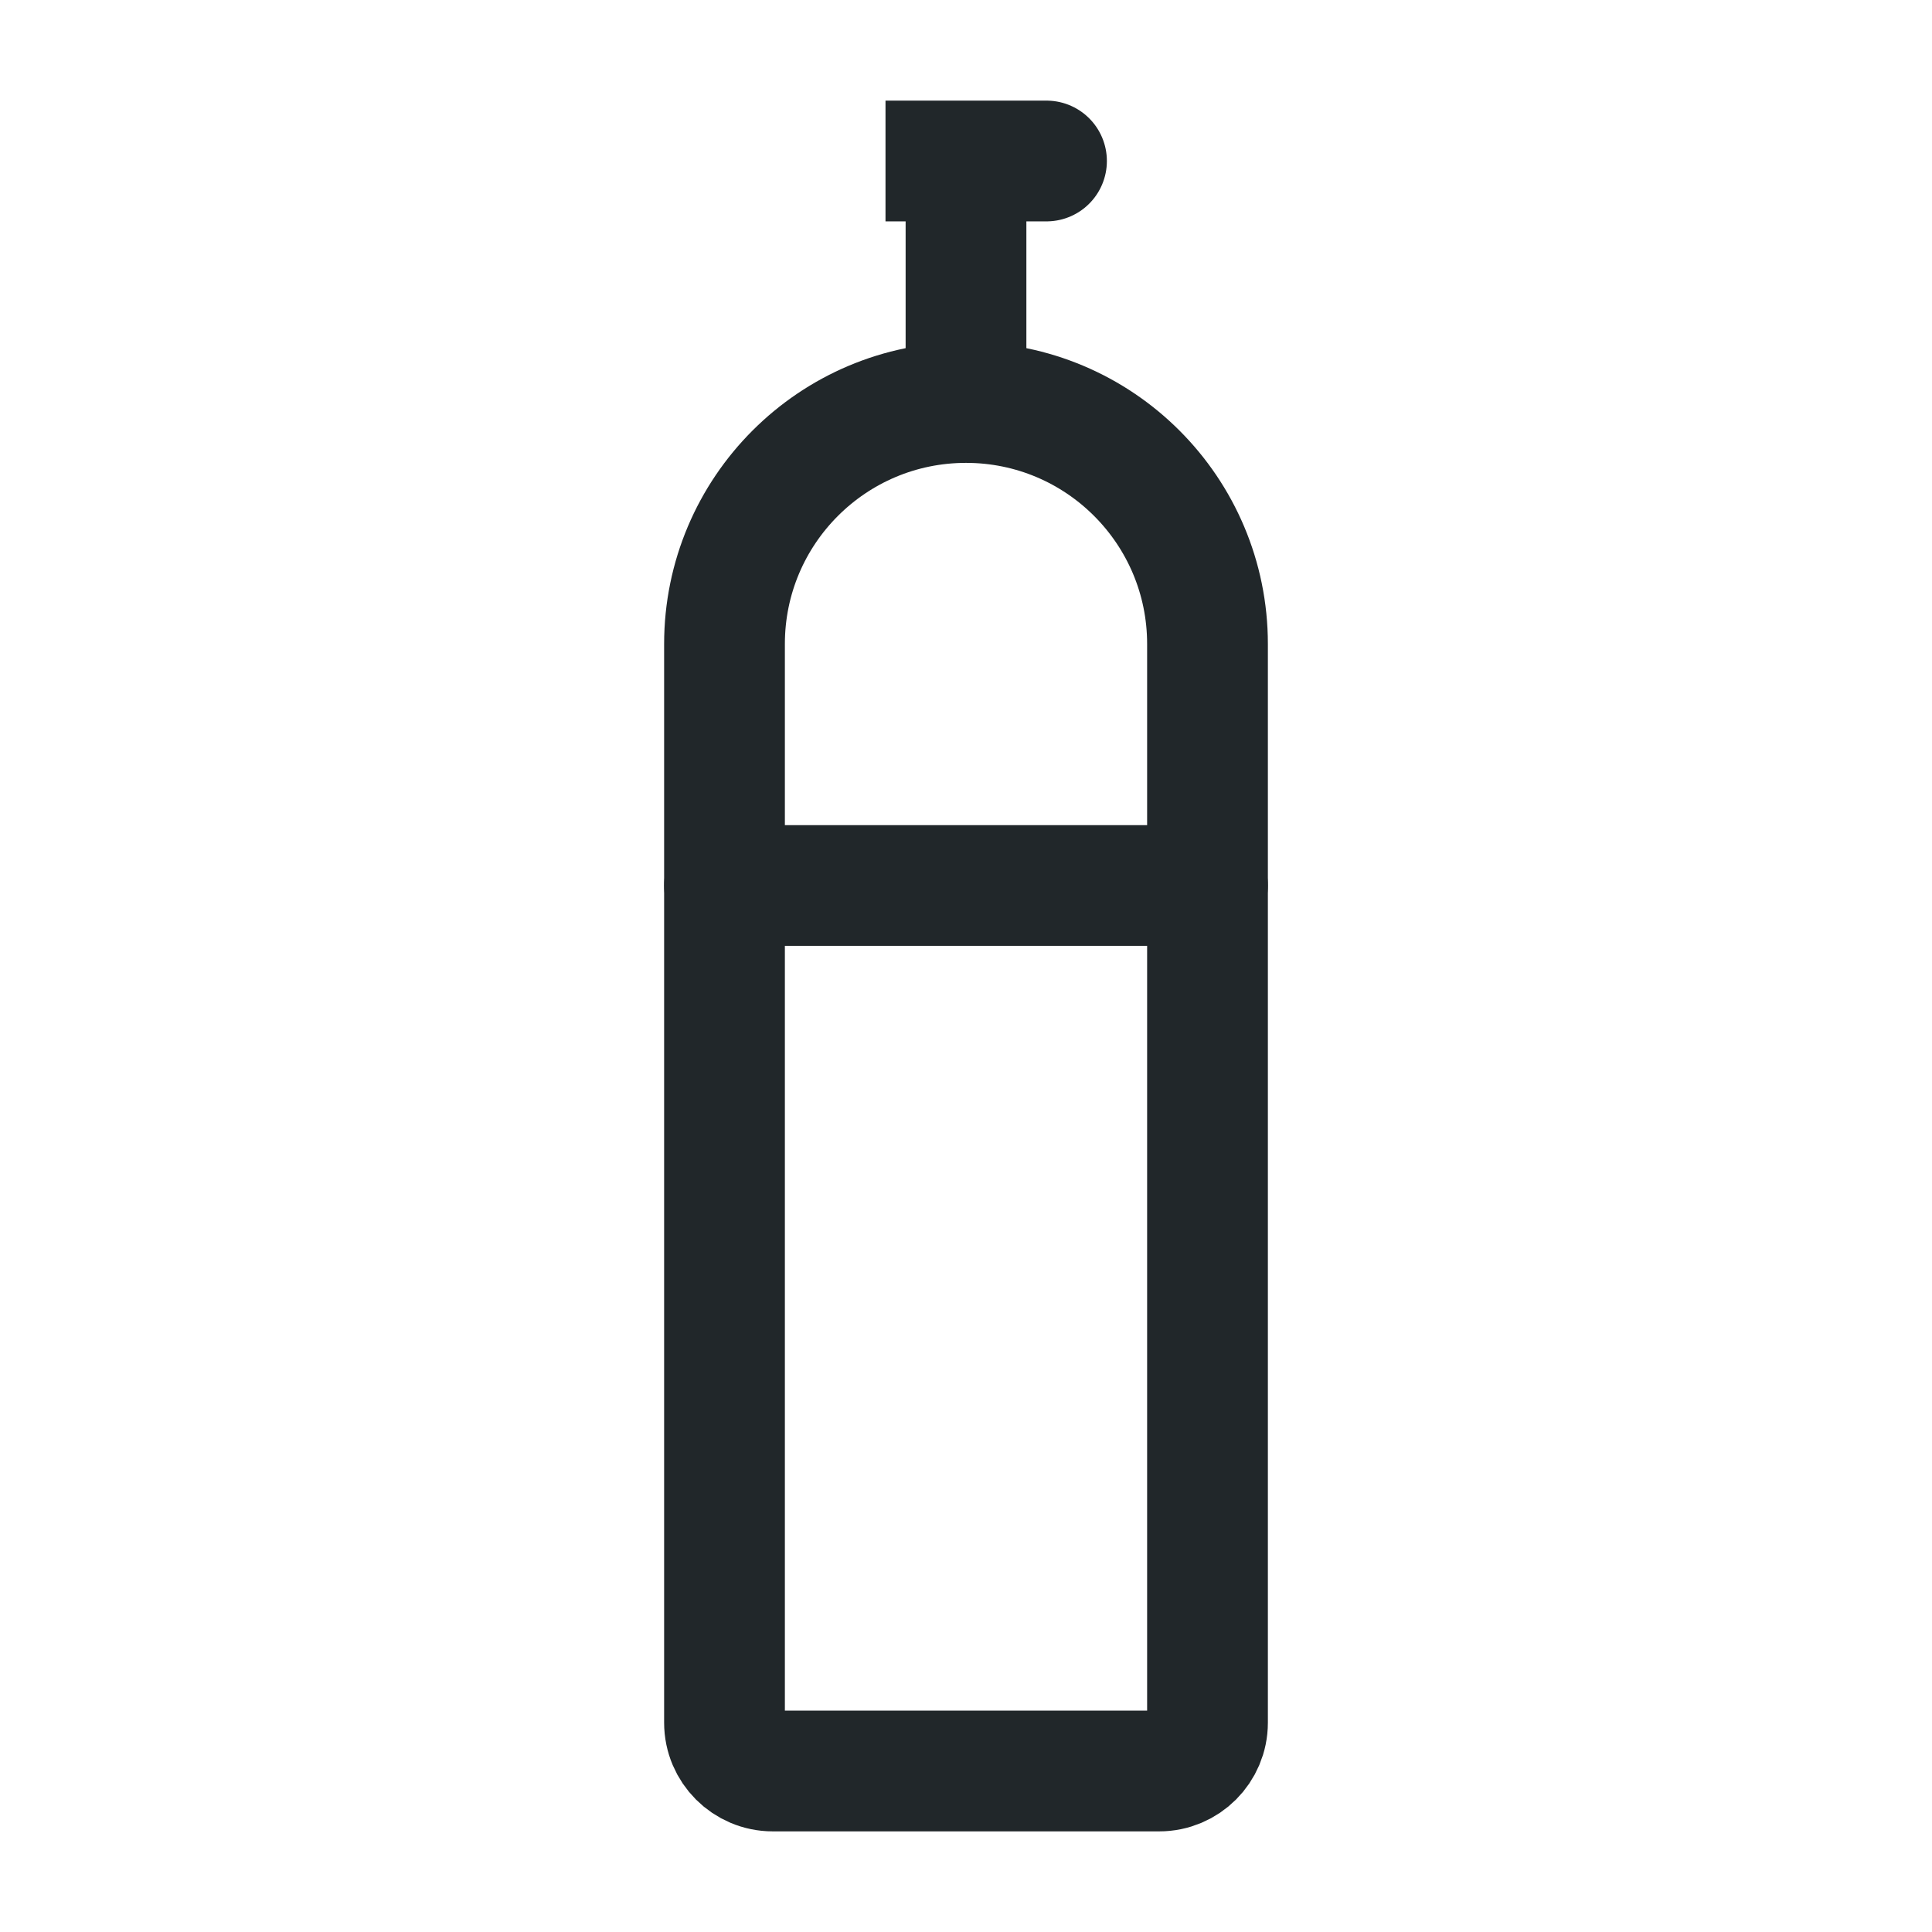 <svg width="24" height="24" viewBox="0 0 24 24" fill="none" xmlns="http://www.w3.org/2000/svg">
<path d="M9 8C9 6.343 10.343 5 12 5C13.657 5 15 6.343 15 8V21.4C15 21.731 14.731 22 14.4 22H9.6C9.269 22 9 21.731 9 21.4V8Z" stroke="#21272A" stroke-width="1.5" stroke-linecap="round"/>
<path d="M9 11H15" stroke="#21272A" stroke-width="1.5" stroke-linecap="round"/>
<path d="M12 2H13M12 5V2V5ZM12 2H11H12Z" stroke="#21272A" stroke-width="1.5" stroke-linecap="round"/>
</svg>
